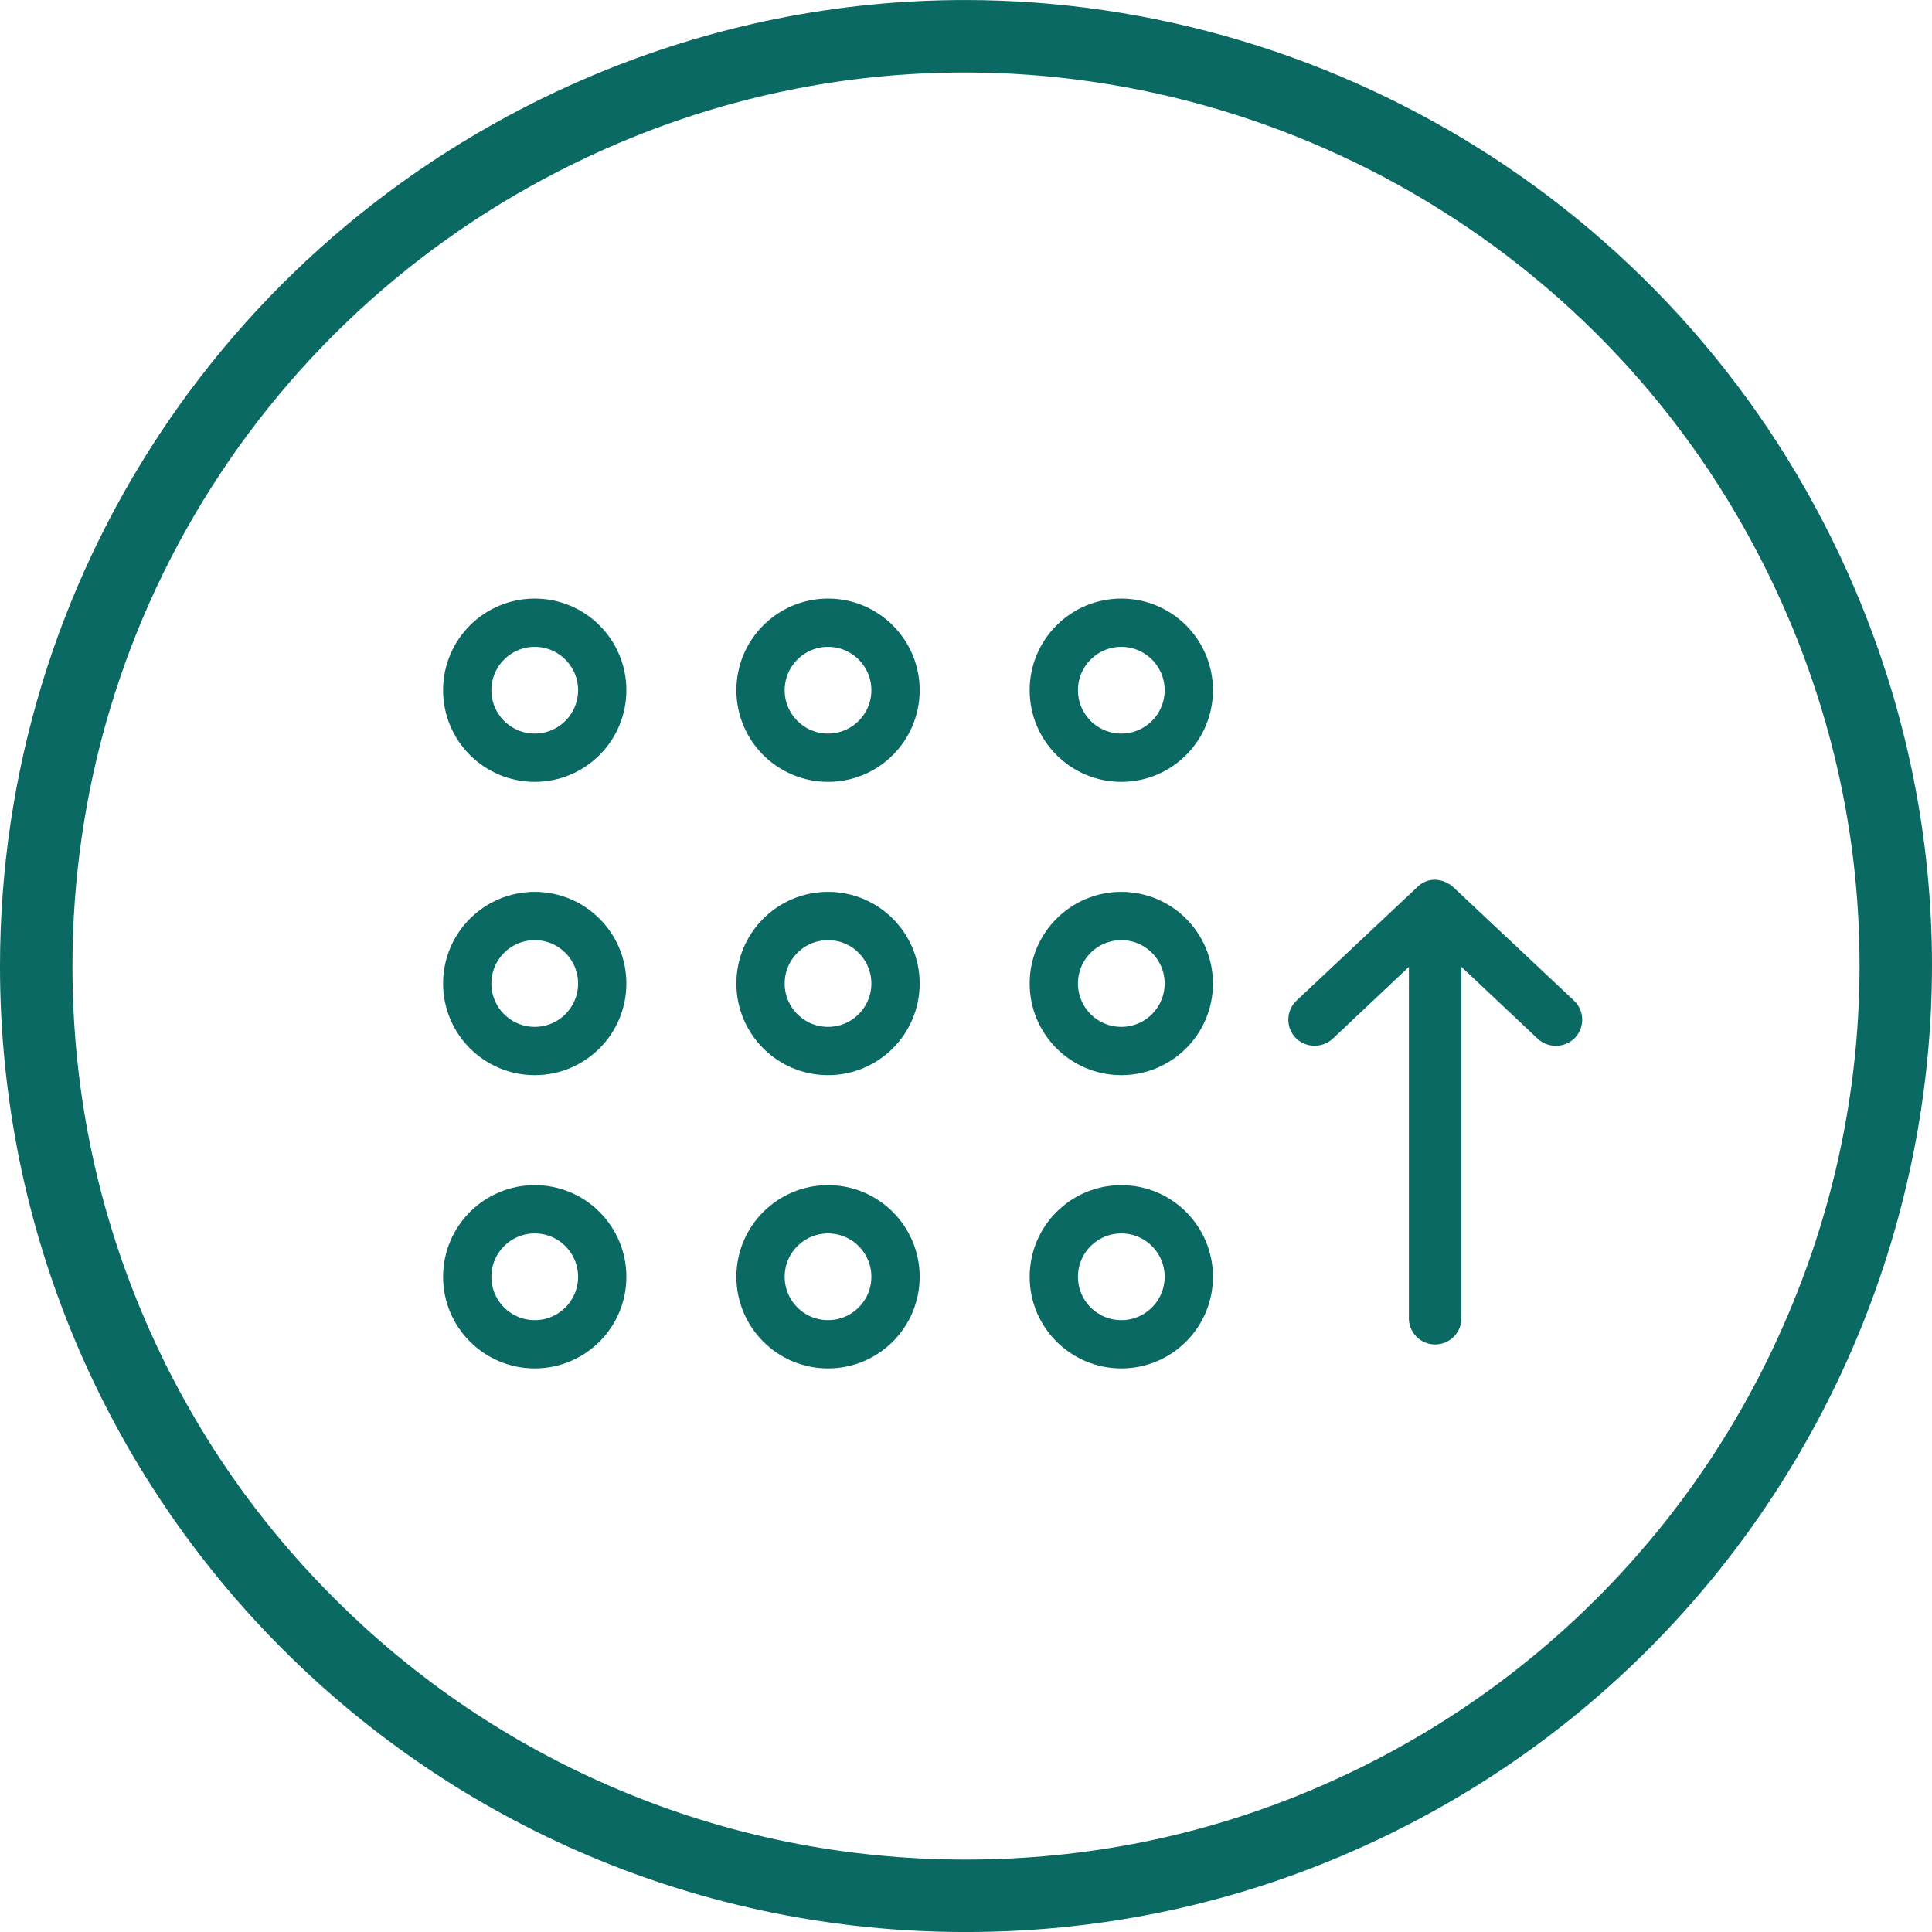<svg xmlns="http://www.w3.org/2000/svg" viewBox="0 0 80 80">
  <defs>
    <style>
      .cls-1, .cls-2, .cls-6 {
        fill: none;
      }

      .cls-2, .cls-3 {
        stroke: #0a6962;
      }

      .cls-2 {
        stroke-width: 2px;
      }

      .cls-3, .cls-5 {
        fill: #0a6962;
      }

      .cls-4, .cls-5 {
        stroke: none;
      }
    </style>
  </defs>
  <g id="Group_6694" data-name="Group 6694" transform="translate(10594 -2909.597)">
    <g id="Group_6578" data-name="Group 6578" transform="translate(-12127 -1890)">
      <g id="Path_2021_54_" class="cls-1" transform="translate(-162.6 4519.015)">
        <path class="cls-4" d="M1735.591,360.583a39.99,39.99,0,1,1,15.575-3.157h0A39.623,39.623,0,0,1,1735.591,360.583Z"></path>
        <path class="cls-5" d="M 1735.591 357.583 C 1740.597 357.583 1745.442 356.601 1749.993 354.665 C 1754.589 352.712 1758.668 349.919 1762.117 346.364 C 1765.451 342.926 1768.059 338.926 1769.869 334.472 C 1771.68 330.017 1772.599 325.336 1772.6 320.56 C 1772.602 315.614 1771.614 310.779 1769.664 306.19 C 1766.764 299.365 1761.958 293.628 1755.765 289.6 C 1752.776 287.656 1749.529 286.153 1746.113 285.132 C 1742.672 284.104 1739.118 283.583 1735.547 283.583 C 1730.606 283.583 1725.775 284.571 1721.19 286.519 C 1714.448 289.388 1708.761 294.106 1704.743 300.163 C 1700.724 306.223 1698.6 313.287 1698.6 320.592 C 1698.6 325.591 1699.577 330.437 1701.504 334.996 C 1703.366 339.401 1706.032 343.357 1709.429 346.754 C 1712.826 350.151 1716.782 352.817 1721.187 354.679 C 1725.746 356.606 1730.592 357.583 1735.591 357.583 M 1735.591 360.583 C 1713.491 360.583 1695.6 342.692 1695.6 320.592 C 1695.6 304.49 1705.177 290.073 1720.016 283.758 C 1725.088 281.603 1730.361 280.583 1735.547 280.583 C 1751.127 280.583 1765.951 289.778 1772.425 305.017 C 1781.054 325.328 1771.478 348.796 1751.167 357.426 C 1746.22 359.531 1740.958 360.583 1735.591 360.583 Z"></path>
      </g>
      <g id="Ellipse_137" data-name="Ellipse 137" class="cls-2" transform="translate(1551.347 4824.382)">
        <ellipse class="cls-4" cx="3.795" cy="3.795" rx="3.795" ry="3.795"></ellipse>
        <ellipse class="cls-6" cx="3.795" cy="3.795" rx="2.795" ry="2.795"></ellipse>
      </g>
      <g id="Ellipse_140" data-name="Ellipse 140" class="cls-2" transform="translate(1551.347 4836.527)">
        <ellipse class="cls-4" cx="3.795" cy="3.795" rx="3.795" ry="3.795"></ellipse>
        <ellipse class="cls-6" cx="3.795" cy="3.795" rx="2.795" ry="2.795"></ellipse>
      </g>
      <g id="Ellipse_143" data-name="Ellipse 143" class="cls-2" transform="translate(1551.347 4848.671)">
        <ellipse class="cls-4" cx="3.795" cy="3.795" rx="3.795" ry="3.795"></ellipse>
        <ellipse class="cls-6" cx="3.795" cy="3.795" rx="2.795" ry="2.795"></ellipse>
      </g>
      <g id="Ellipse_138" data-name="Ellipse 138" class="cls-2" transform="translate(1563.492 4824.382)">
        <ellipse class="cls-4" cx="3.795" cy="3.795" rx="3.795" ry="3.795"></ellipse>
        <ellipse class="cls-6" cx="3.795" cy="3.795" rx="2.795" ry="2.795"></ellipse>
      </g>
      <g id="Ellipse_141" data-name="Ellipse 141" class="cls-2" transform="translate(1563.492 4836.527)">
        <ellipse class="cls-4" cx="3.795" cy="3.795" rx="3.795" ry="3.795"></ellipse>
        <ellipse class="cls-6" cx="3.795" cy="3.795" rx="2.795" ry="2.795"></ellipse>
      </g>
      <g id="Ellipse_144" data-name="Ellipse 144" class="cls-2" transform="translate(1563.492 4848.671)">
        <ellipse class="cls-4" cx="3.795" cy="3.795" rx="3.795" ry="3.795"></ellipse>
        <ellipse class="cls-6" cx="3.795" cy="3.795" rx="2.795" ry="2.795"></ellipse>
      </g>
      <g id="Ellipse_139" data-name="Ellipse 139" class="cls-2" transform="translate(1575.636 4824.382)">
        <ellipse class="cls-4" cx="3.795" cy="3.795" rx="3.795" ry="3.795"></ellipse>
        <ellipse class="cls-6" cx="3.795" cy="3.795" rx="2.795" ry="2.795"></ellipse>
      </g>
      <g id="Ellipse_142" data-name="Ellipse 142" class="cls-2" transform="translate(1575.636 4836.527)">
        <ellipse class="cls-4" cx="3.795" cy="3.795" rx="3.795" ry="3.795"></ellipse>
        <ellipse class="cls-6" cx="3.795" cy="3.795" rx="2.795" ry="2.795"></ellipse>
      </g>
      <g id="Ellipse_145" data-name="Ellipse 145" class="cls-2" transform="translate(1575.636 4848.671)">
        <ellipse class="cls-4" cx="3.795" cy="3.795" rx="3.795" ry="3.795"></ellipse>
        <ellipse class="cls-6" cx="3.795" cy="3.795" rx="2.795" ry="2.795"></ellipse>
      </g>
      <path id="Path_3260" data-name="Path 3260" class="cls-3" d="M0,5.584a.683.683,0,0,1,.166-.4l4.7-5A.588.588,0,0,1,5.7.161a.61.61,0,0,1,.023.831L1.948,5H17.63a.588.588,0,1,1,0,1.175H1.948l3.773,4a.61.61,0,0,1-.023.831.588.588,0,0,1-.831-.023l-4.7-5A.523.523,0,0,1,0,5.584Z" transform="translate(1598.014 4836.526) rotate(90)"></path>
    </g>
  </g>
</svg>
